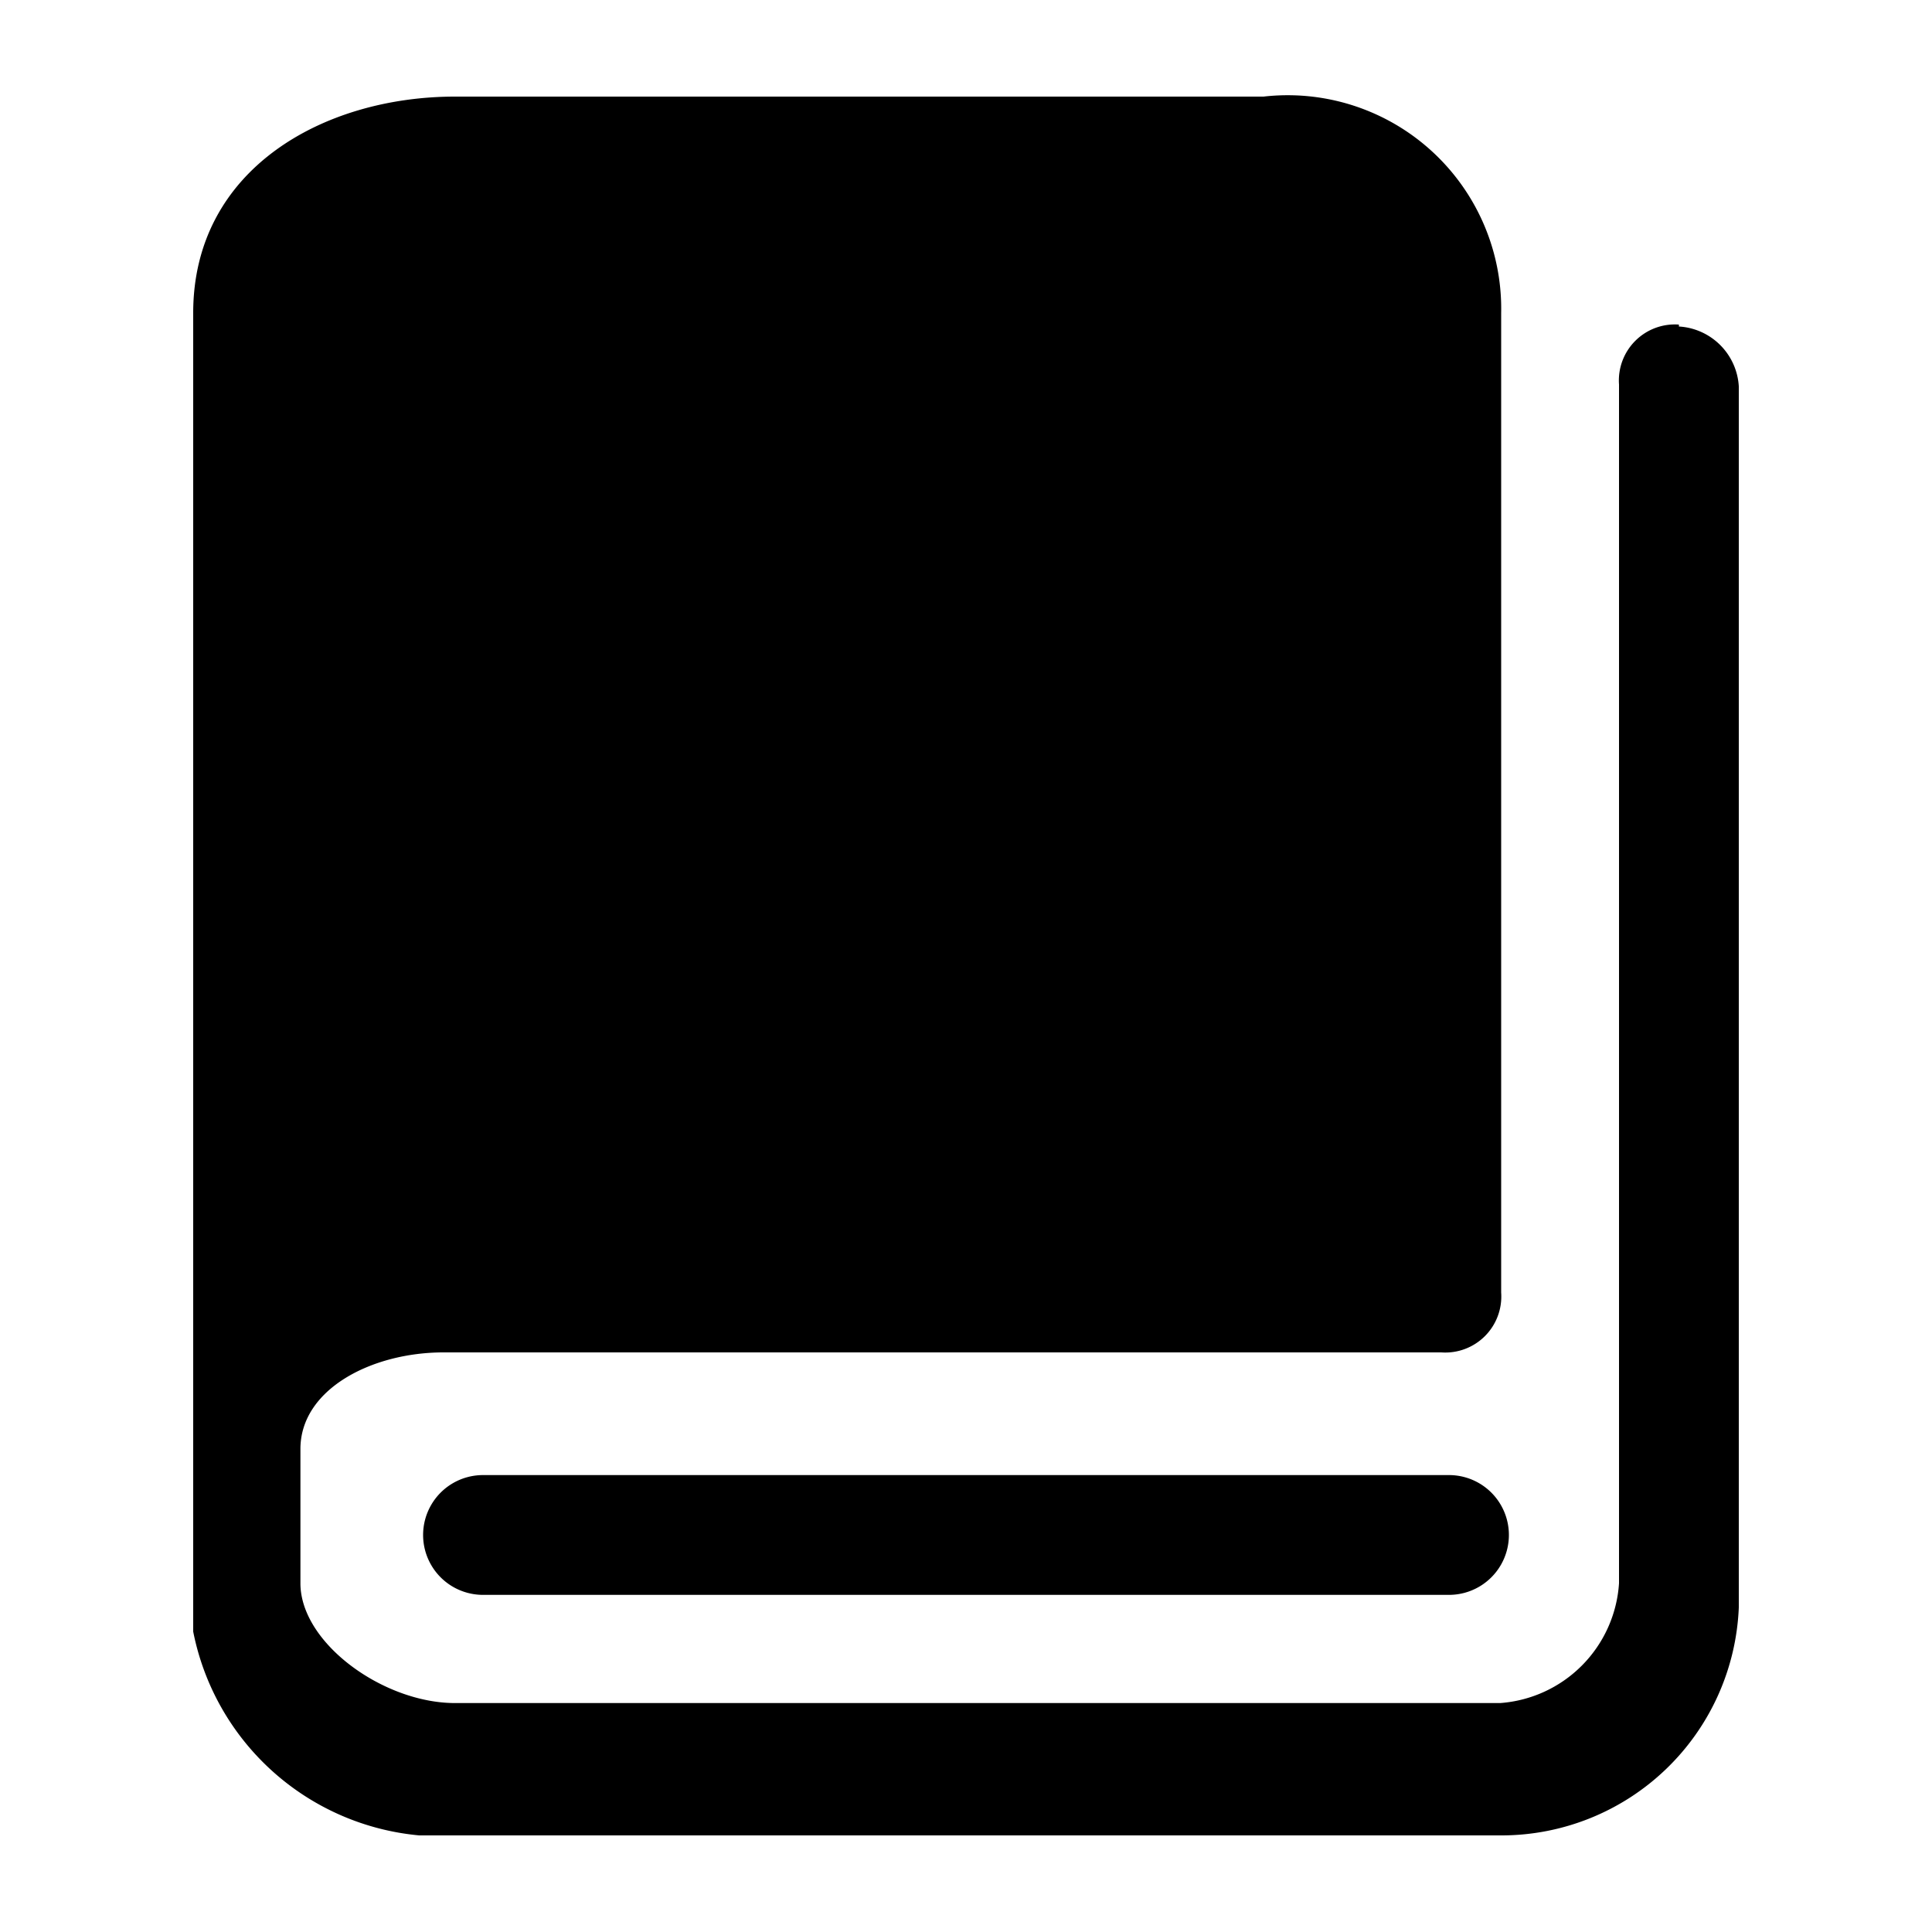 <svg t="1562222891697" class="icon" viewBox="0 0 1024 1024" version="1.1" xmlns="http://www.w3.org/2000/svg" p-id="9789" width="48" height="48"><path d="M889.856 172.032a29.696 29.696 0 0 0-31.744 31.744v635.392a68.096 68.096 0 0 1-62.976 63.488H241.152c-37.888 0-81.92-31.744-81.92-63.488V768c0-31.744 37.888-51.2 75.776-51.2h528.896a29.696 29.696 0 0 0 31.744-31.744V165.888A113.152 113.152 0 0 0 669.696 51.2H241.152C171.52 51.2 102.4 89.6 102.4 165.888v698.88A134.656 134.656 0 0 0 222.208 972.8h573.44A125.952 125.952 0 0 0 921.6 851.968V204.8a33.792 33.792 0 0 0-31.744-31.744zM768 781.824H256a31.744 31.744 0 0 0 0 63.488h512a31.744 31.744 0 0 0 0-63.488z" p-id="9790"></path></svg>
